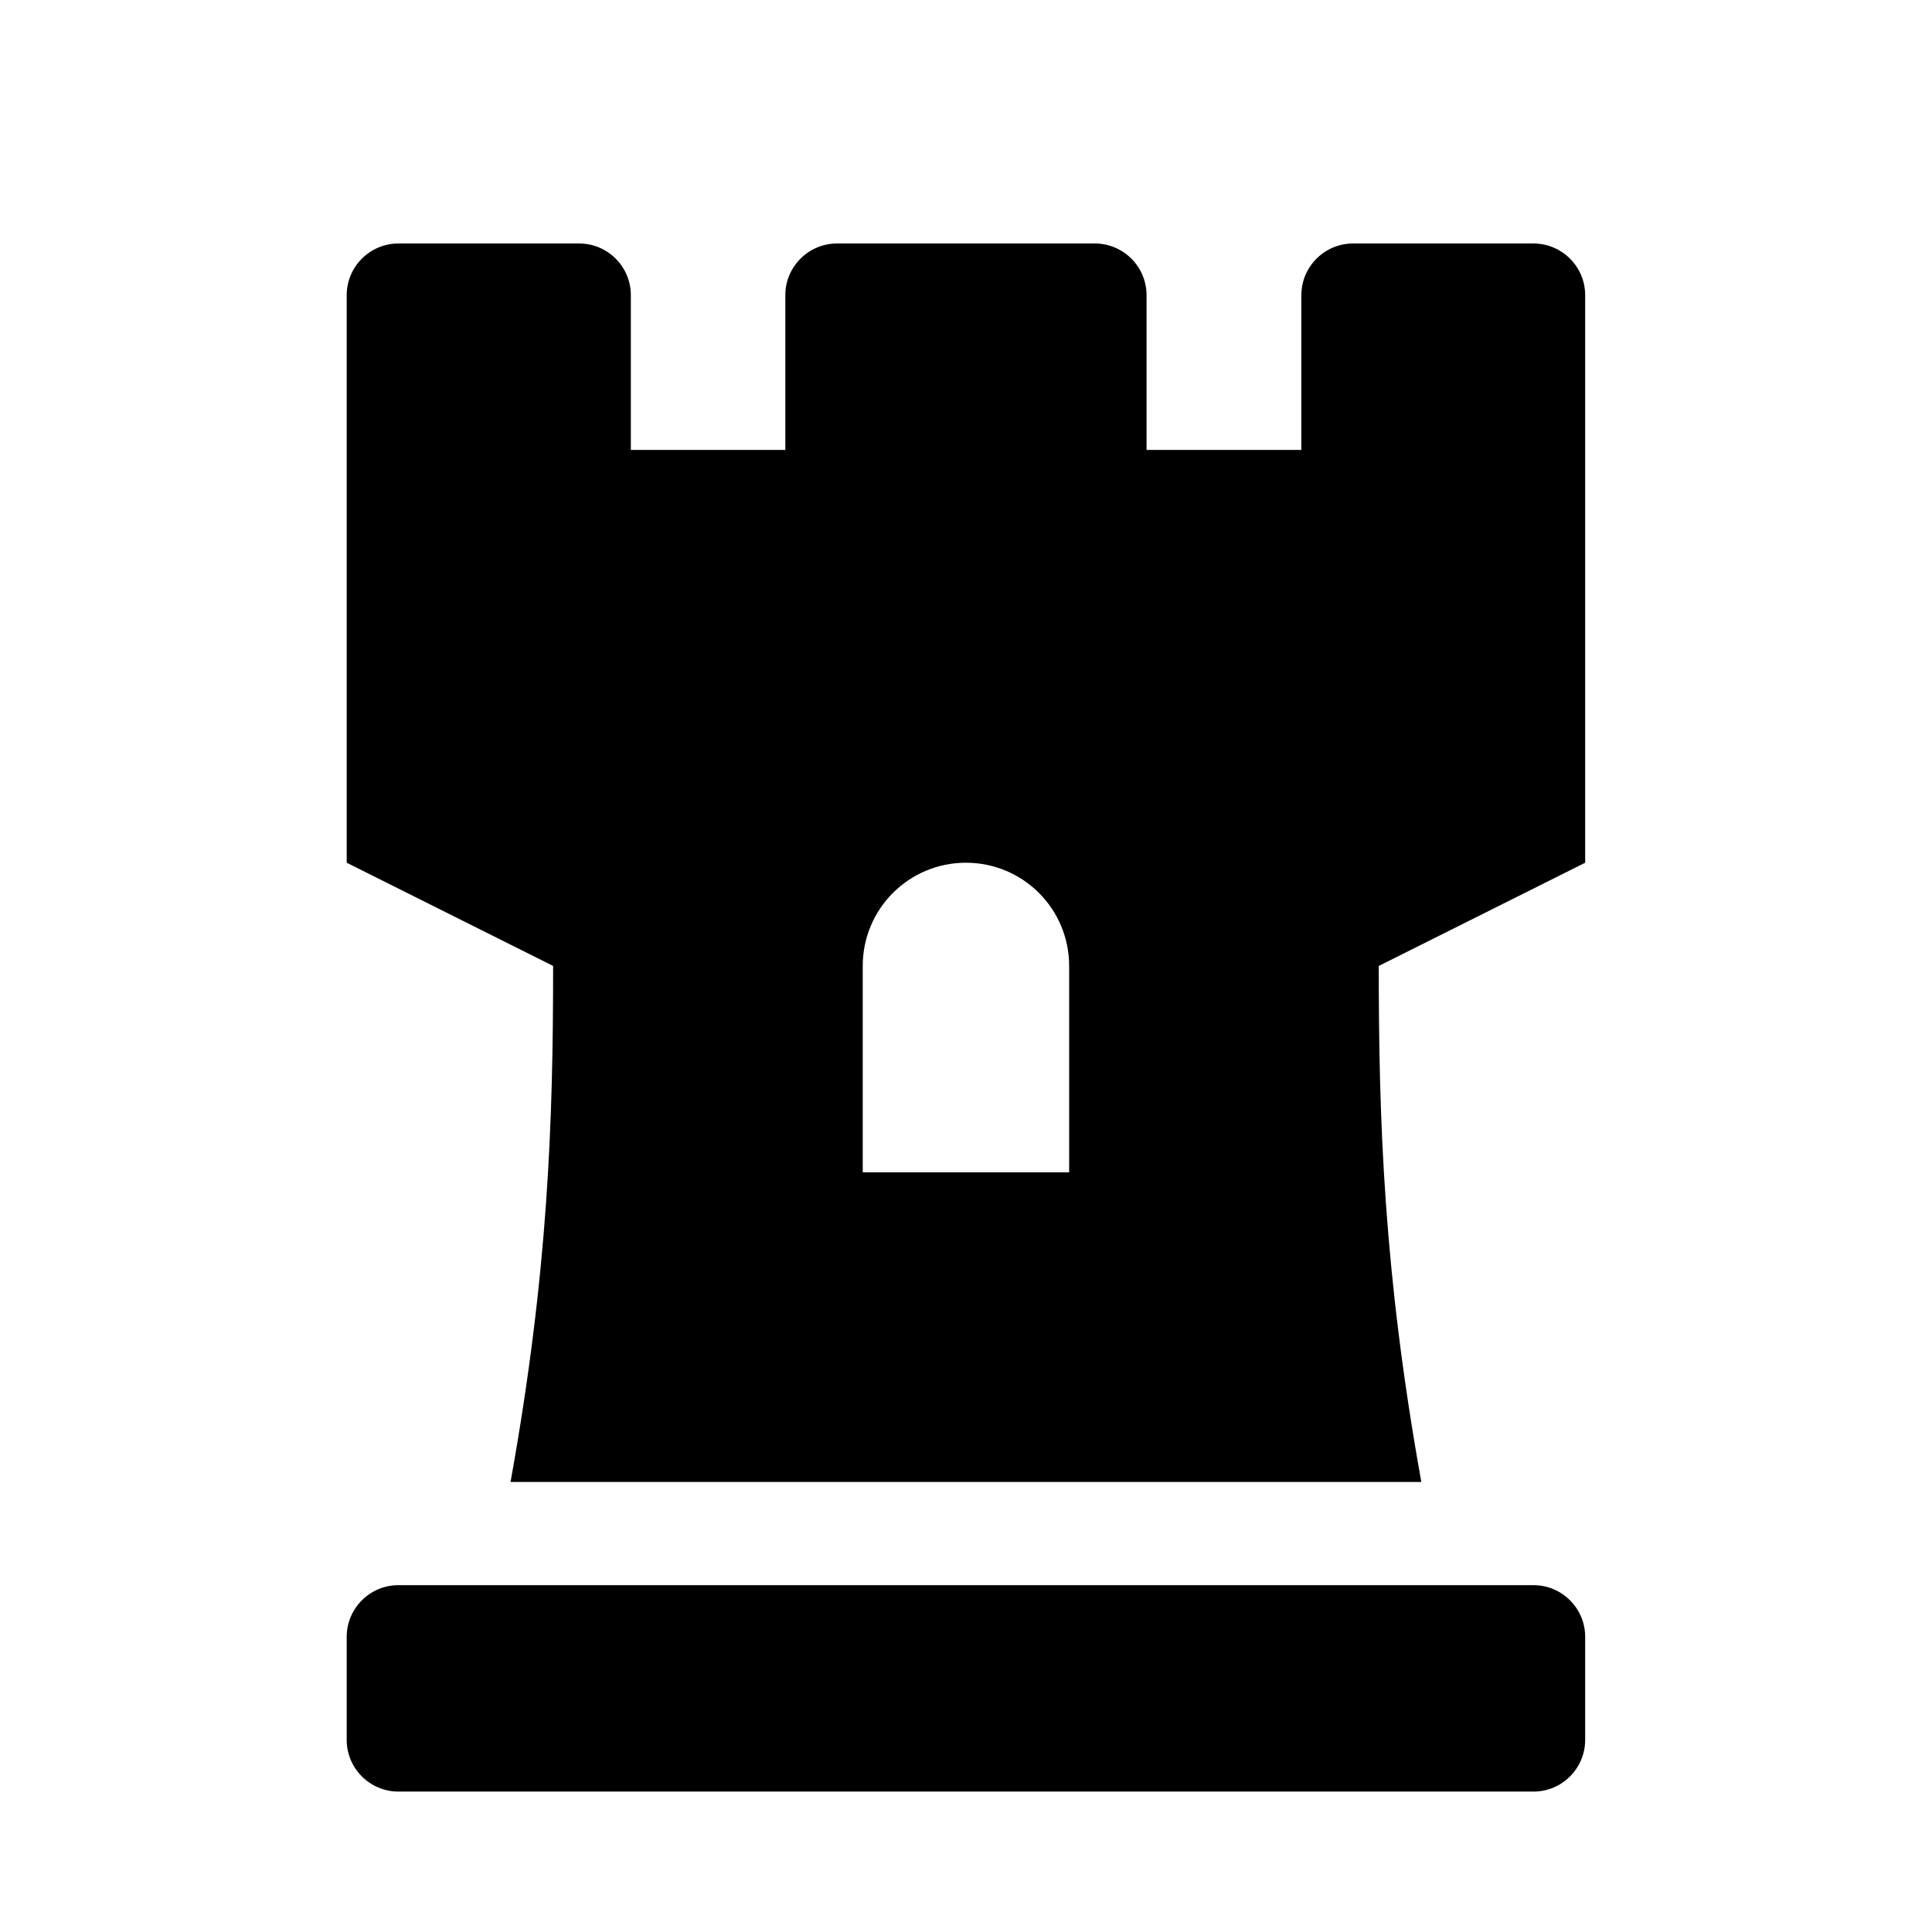 <svg xmlns="http://www.w3.org/2000/svg" width="100%" height="100%" viewBox="0 0 599.04 599.04"><path fill="currentColor" d="M475.5 75.5c8.8 0 16 7.2 16 16v176l-64 32c0 47.7 1.5 95 13.2 160h-282.4c11.7-65 13.2-111.7 13.2-160l-64-32v-176c0-8.8 7.2-16 16-16h56.1c8.8 0 16 7.2 16 16v48h47.9v-48c0-8.8 7.2-16 16-16h80c8.8 0 16 7.2 16 16v48h48v-48c0-8.8 7.2-16 16-16h56zM331.5 363.5v-64c0-17.7-14.3-32-32-32s-32 14.3-32 32v64h64zM475.5 491.5c8.8 0 16 7.2 16 16v32c0 8.8-7.2 16-16 16h-352c-8.8 0-16-7.2-16-16v-32c0-8.8 7.2-16 16-16h352z" /></svg>